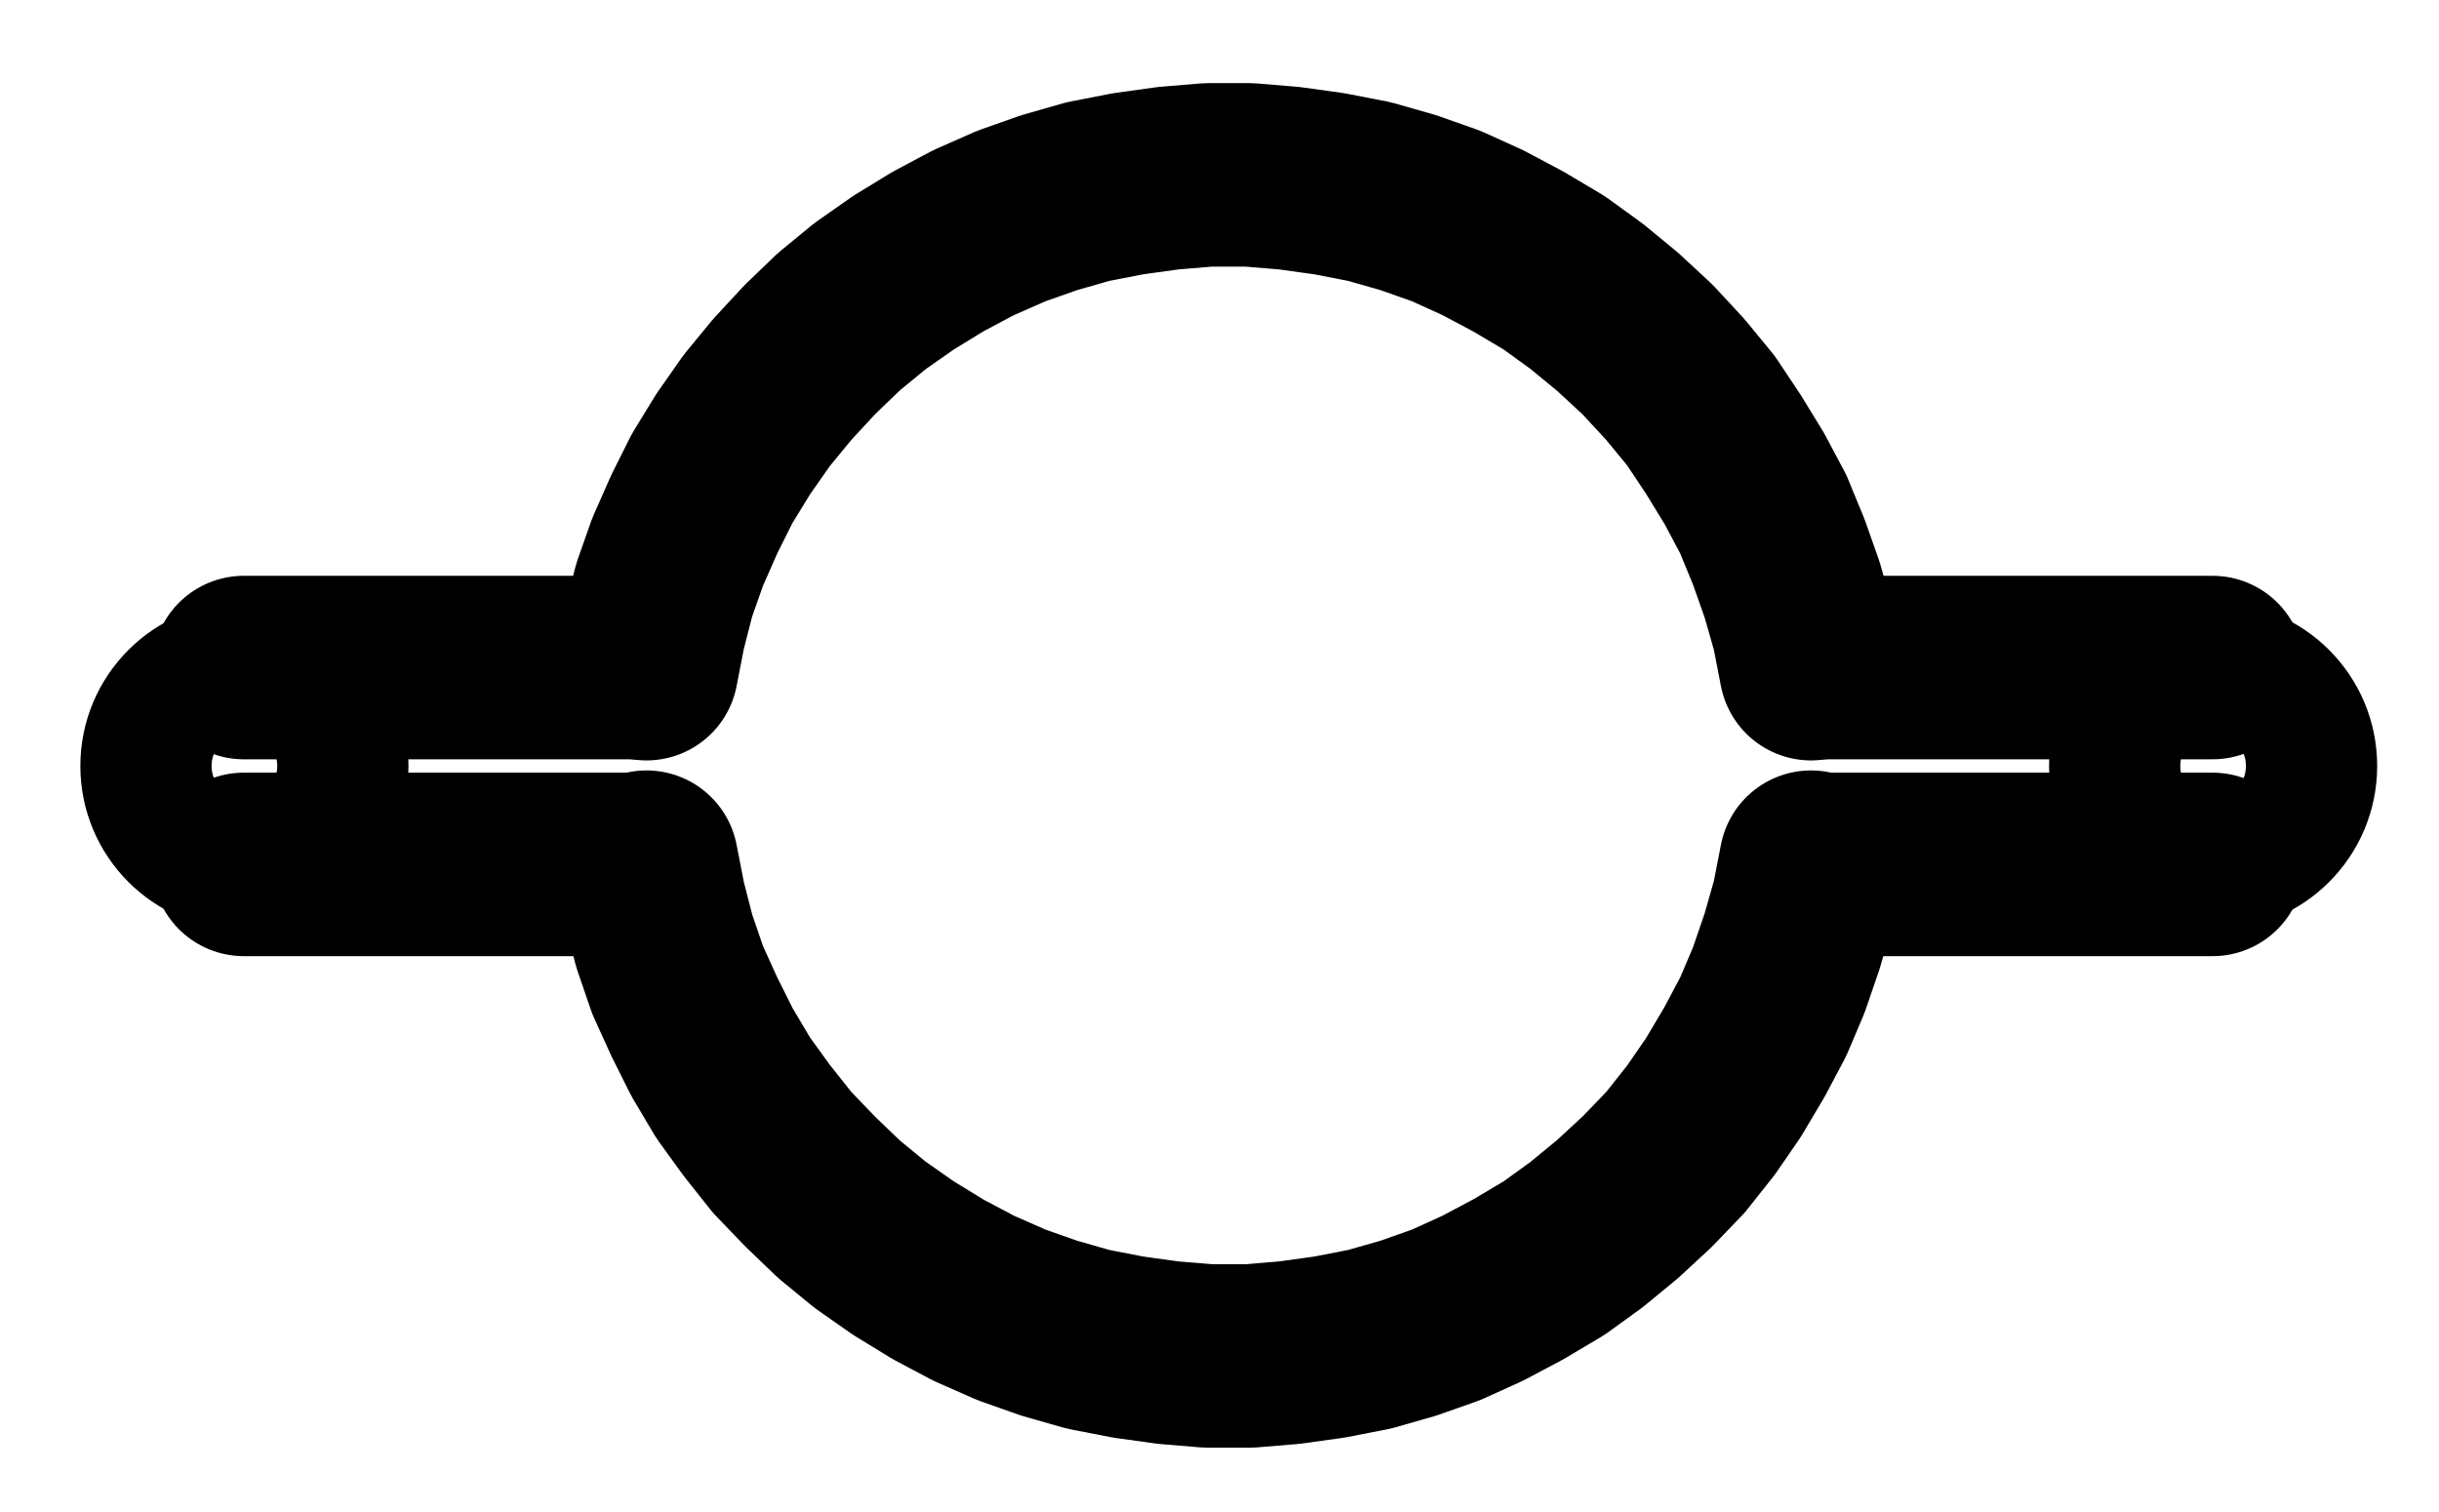 <?xml version="1.0" encoding="UTF-8" standalone="no"?>
<!-- Created with Inkscape (http://www.inkscape.org/) -->

<svg
   version="1.1"
   id="svg1"
   width="350.853"
   height="217.573"
   viewBox="0 0 350.853 217.573"
   sodipodi:docname="WhiteArsenic4.pdf"
   xmlns:inkscape="http://www.inkscape.org/namespaces/inkscape"
   xmlns:sodipodi="http://sodipodi.sourceforge.net/DTD/sodipodi-0.dtd"
   xmlns="http://www.w3.org/2000/svg"
   xmlns:svg="http://www.w3.org/2000/svg">
  <defs
     id="defs1">
    <clipPath
       clipPathUnits="userSpaceOnUse"
       id="clipPath2">
      <path
         d="M 0,0.16 V 1122.56 H 793.6 V 0.16 Z"
         transform="translate(-480.64,-547.36)"
         clip-rule="evenodd"
         id="path2" />
    </clipPath>
    <clipPath
       clipPathUnits="userSpaceOnUse"
       id="clipPath4">
      <path
         d="M 0,0.16 V 1122.56 H 793.6 V 0.16 Z"
         transform="translate(-313.12,-575.2)"
         clip-rule="evenodd"
         id="path4" />
    </clipPath>
    <clipPath
       clipPathUnits="userSpaceOnUse"
       id="clipPath6">
      <path
         d="M 0,0.16 V 1122.56 H 793.6 V 0.16 Z"
         clip-rule="evenodd"
         id="path6" />
    </clipPath>
    <clipPath
       clipPathUnits="userSpaceOnUse"
       id="clipPath8">
      <path
         d="M 0,0.16 V 1122.56 H 793.6 V 0.16 Z"
         clip-rule="evenodd"
         id="path8" />
    </clipPath>
    <clipPath
       clipPathUnits="userSpaceOnUse"
       id="clipPath10">
      <path
         d="M 0,0.16 V 1122.56 H 793.6 V 0.16 Z"
         clip-rule="evenodd"
         id="path10" />
    </clipPath>
    <clipPath
       clipPathUnits="userSpaceOnUse"
       id="clipPath12">
      <path
         d="M 0,0.16 V 1122.56 H 793.6 V 0.16 Z"
         clip-rule="evenodd"
         id="path12" />
    </clipPath>
    <clipPath
       clipPathUnits="userSpaceOnUse"
       id="clipPath14">
      <path
         d="M 0,0.16 V 1122.56 H 793.6 V 0.16 Z"
         transform="translate(-552.64,-561.36)"
         clip-rule="evenodd"
         id="path14" />
    </clipPath>
    <clipPath
       clipPathUnits="userSpaceOnUse"
       id="clipPath16">
      <path
         d="M 0,0.16 V 1122.56 H 793.6 V 0.16 Z"
         transform="translate(-269.44,-561.36)"
         clip-rule="evenodd"
         id="path16" />
    </clipPath>
  </defs>
  <sodipodi:namedview
     id="namedview1"
     pagecolor="#505050"
     bordercolor="#eeeeee"
     borderopacity="1"
     inkscape:showpageshadow="0"
     inkscape:pageopacity="0"
     inkscape:pagecheckerboard="0"
     inkscape:deskcolor="#505050">
    <inkscape:page
       x="0"
       y="0"
       inkscape:label="1"
       id="page1"
       width="350.853"
       height="217.573"
       margin="0"
       bleed="0" />
  </sodipodi:namedview>
  <g
     id="g1"
     inkscape:groupmode="layer"
     inkscape:label="1">
    <path
       id="path1"
       d="m 0,0 -1.12,-5.76 -1.6,-5.6 -1.92,-5.44 L -6.88,-22.24 -9.6,-27.36 -12.64,-32.32 l -3.2,-4.8 -3.68,-4.48 -4,-4.32 -4.32,-4 -4.48,-3.68 -4.64,-3.36 L -42.08,-60 l -5.12,-2.72 -5.28,-2.4 -5.44,-1.92 -5.6,-1.6 -5.76,-1.12 -5.76,-0.8 -5.76,-0.48 h -5.92 l -5.76,0.48 -5.76,0.8 -5.76,1.12 -5.6,1.6 -5.44,1.92 -5.44,2.4 -5.12,2.72 -4.96,3.04 -4.8,3.36 -4.48,3.68 -4.16,4 -4,4.32 -3.68,4.48 -3.36,4.8 -3.04,4.96 -2.56,5.12 -2.4,5.44 -1.92,5.44 -1.44,5.6 L -167.52,0"
       style="fill:none;stroke:#000000;stroke-width:26.4;stroke-linecap:round;stroke-linejoin:round;stroke-miterlimit:10;stroke-dasharray:none;stroke-opacity:1"
       transform="translate(260.52,96.2)"
       clip-path="url(#clipPath2)" />
    <path
       id="path3"
       d="m 0,0 1.12,5.76 1.44,5.6 1.92,5.6 2.4,5.28 2.56,5.12 3.04,5.12 3.36,4.64 3.68,4.64 4,4.16 4.16,4 4.48,3.68 4.8,3.36 L 41.92,60 l 5.12,2.72 5.44,2.4 5.44,1.92 5.6,1.6 5.76,1.12 5.76,0.8 5.76,0.48 h 5.92 L 92.48,70.56 98.24,69.76 104,68.64 l 5.6,-1.6 5.44,-1.92 5.28,-2.4 L 125.44,60 l 5.12,-3.04 4.64,-3.36 4.48,-3.68 4.32,-4 4,-4.16 3.68,-4.64 L 154.88,32.48 157.92,27.36 160.64,22.24 162.88,16.96 164.8,11.36 166.4,5.76 167.52,0"
       style="fill:none;stroke:#000000;stroke-width:26.4;stroke-linecap:round;stroke-linejoin:round;stroke-miterlimit:10;stroke-dasharray:none;stroke-opacity:1"
       transform="translate(93,124.04)"
       clip-path="url(#clipPath4)" />
    <path
       id="path5"
       d="m 481.76,547.2 h 56.64"
       style="fill:none;stroke:#000000;stroke-width:26.4;stroke-linecap:round;stroke-linejoin:round;stroke-miterlimit:10;stroke-dasharray:none;stroke-opacity:1"
       transform="translate(-220.12,-451.16)"
       clip-path="url(#clipPath6)" />
    <path
       id="path7"
       d="m 481.76,575.52 h 56.64"
       style="fill:none;stroke:#000000;stroke-width:26.4;stroke-linecap:round;stroke-linejoin:round;stroke-miterlimit:10;stroke-dasharray:none;stroke-opacity:1"
       transform="translate(-220.12,-451.16)"
       clip-path="url(#clipPath8)" />
    <path
       id="path9"
       d="M 311.84,547.2 H 255.2"
       style="fill:none;stroke:#000000;stroke-width:26.4;stroke-linecap:round;stroke-linejoin:round;stroke-miterlimit:10;stroke-dasharray:none;stroke-opacity:1"
       transform="translate(-220.12,-451.16)"
       clip-path="url(#clipPath10)" />
    <path
       id="path11"
       d="M 311.84,575.52 H 255.2"
       style="fill:none;stroke:#000000;stroke-width:26.4;stroke-linecap:round;stroke-linejoin:round;stroke-miterlimit:10;stroke-dasharray:none;stroke-opacity:1"
       transform="translate(-220.12,-451.16)"
       clip-path="url(#clipPath12)" />
    <path
       id="path13"
       d="m 0,0 c 0,-7.82 -6.33,-14.16 -14.16,-14.16 -7.83,0 -14.16,6.34 -14.16,14.16 0,7.82 6.33,14.16 14.16,14.16 C -6.33,14.16 0,7.82 0,0 Z"
       style="fill:none;stroke:#000000;stroke-width:18.88;stroke-linecap:round;stroke-linejoin:round;stroke-miterlimit:10;stroke-dasharray:none;stroke-opacity:1"
       transform="translate(332.52,110.2)"
       clip-path="url(#clipPath14)" />
    <path
       id="path15"
       d="m 0,0 c 0,-7.82 -6.33,-14.16 -14.16,-14.16 -7.83,0 -14.16,6.34 -14.16,14.16 0,7.82 6.33,14.16 14.16,14.16 C -6.33,14.16 0,7.82 0,0 Z"
       style="fill:none;stroke:#000000;stroke-width:18.88;stroke-linecap:round;stroke-linejoin:round;stroke-miterlimit:10;stroke-dasharray:none;stroke-opacity:1"
       transform="translate(49.32,110.2)"
       clip-path="url(#clipPath16)" />
  </g>
</svg>

